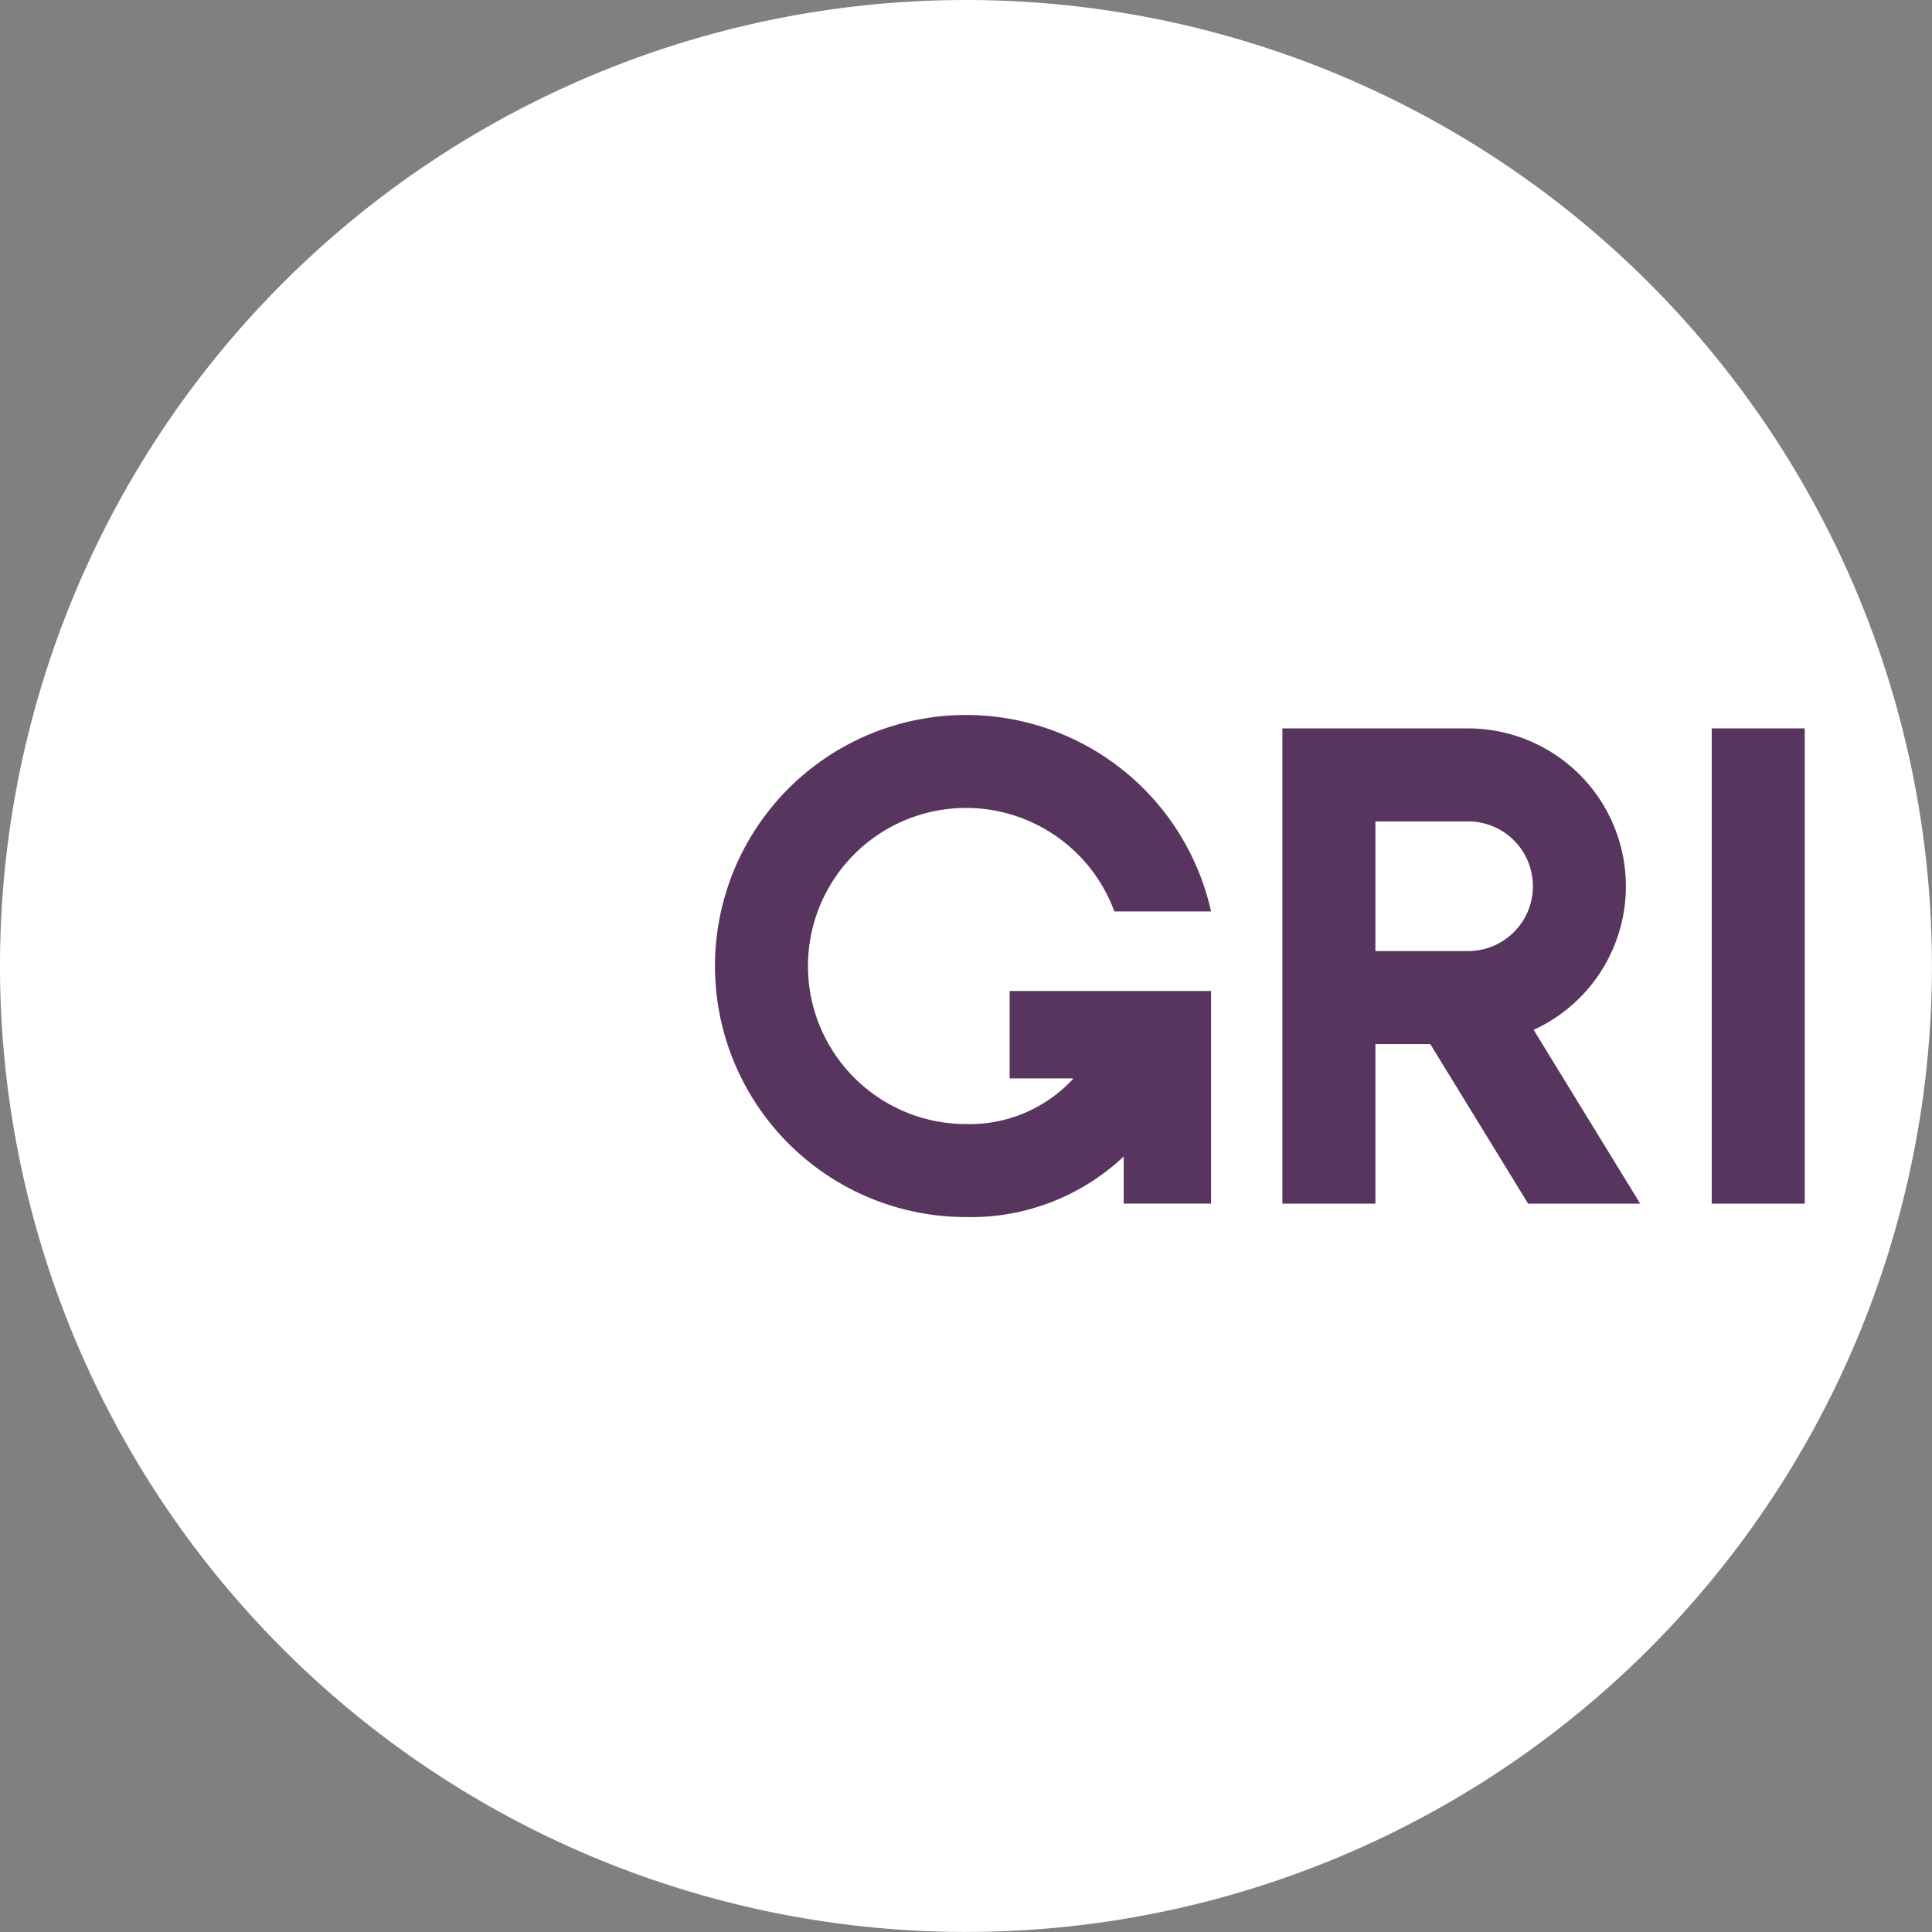 <svg id="GRI_Master_Logo-solo" xmlns="http://www.w3.org/2000/svg" width="67.402" height="67.402" viewBox="0 0 67.402 67.402">
  <rect x="0" y="0" width="67.402" height="67.402" fill="#808080" stroke="none"/>
  <path id="Caminho_25" data-name="Caminho 25" d="M67.4,33.7A33.7,33.7,0,1,1,33.7,0,33.7,33.7,0,0,1,67.4,33.7Z" transform="translate(0 0)" fill="#fff"/>
  <path id="Caminho_26" data-name="Caminho 26" d="M350.833,316.532h3.245v16.58h-3.245Zm-24.494,12.21h2.229a4.909,4.909,0,0,1-3.75,1.593,5.514,5.514,0,1,1,5.175-7.418h3.373a8.758,8.758,0,1,0-8.548,10.663,7.764,7.764,0,0,0,5.5-2.113v1.644h3.049v-7.418h-7.027v3.049Zm16-8.965H339.1V324.3h3.233a2.262,2.262,0,1,0,0-4.524Zm-1.318,7.769H339.1v5.566h-3.245v-16.58h6.478a5.507,5.507,0,0,1,2.287,10.516l3.718,6.064h-3.91l-3.413-5.566Z" transform="translate(-291.116 -291.12)" fill="#58355e"/>
</svg>

